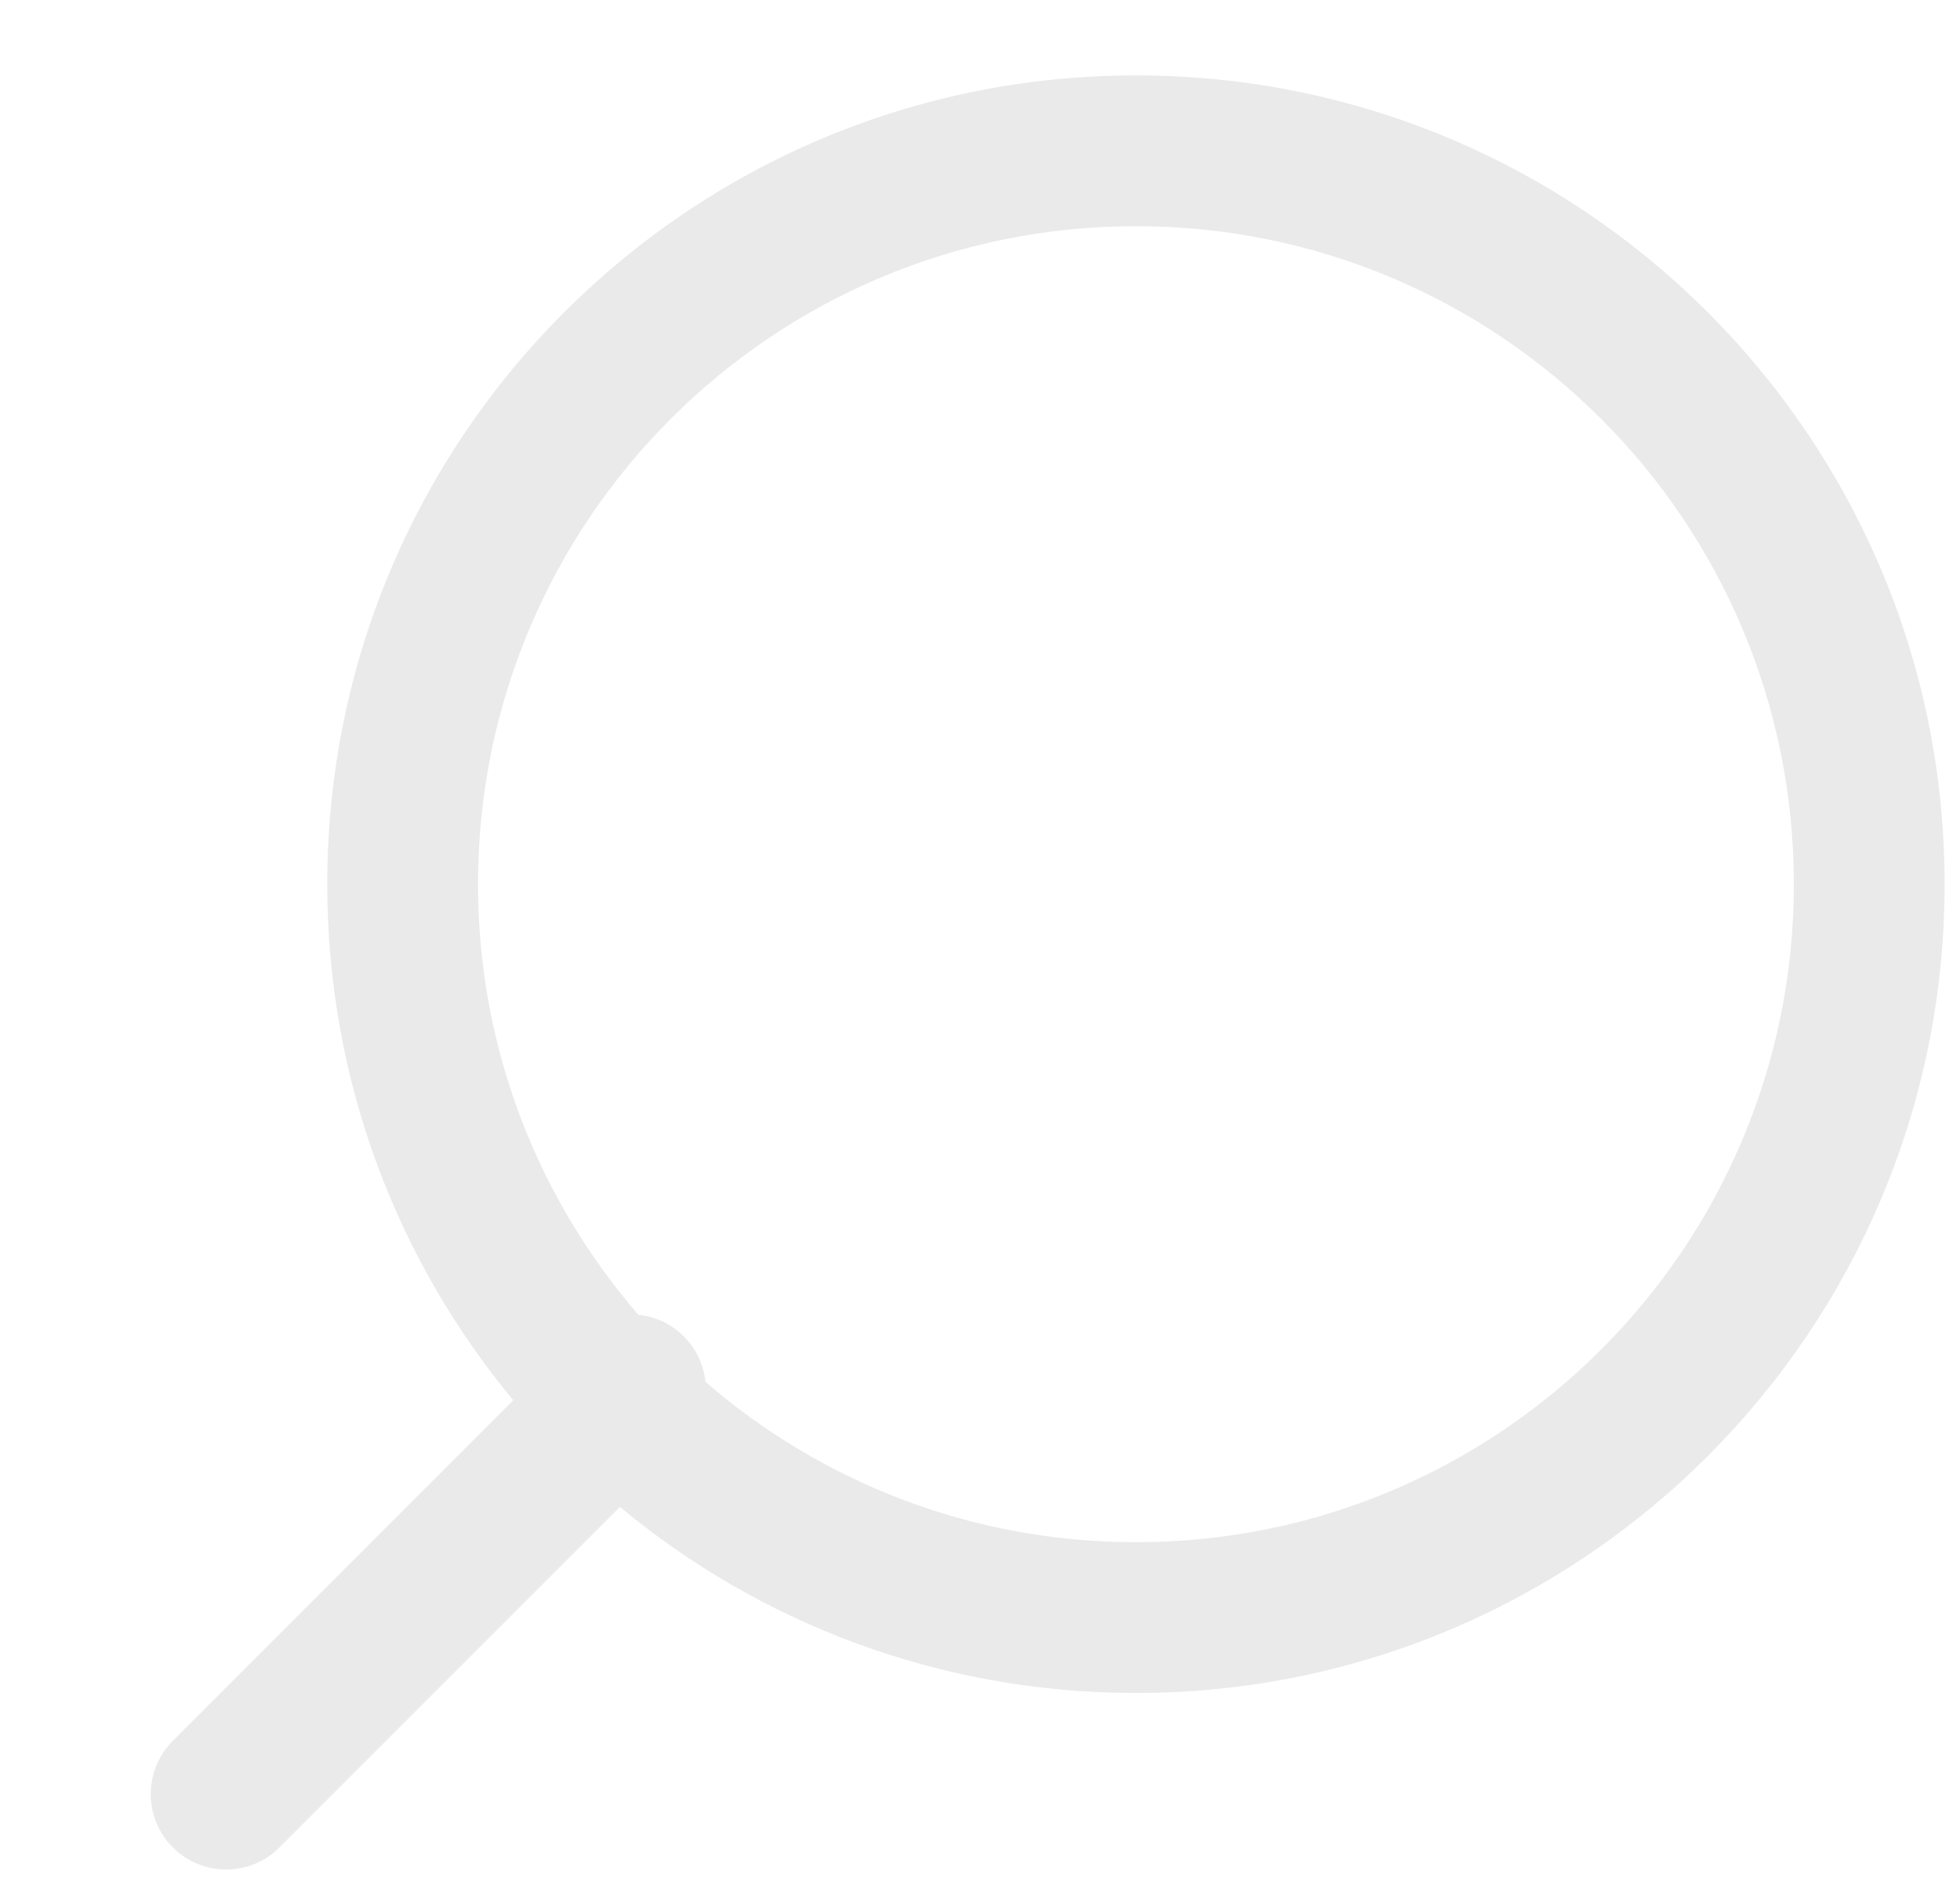 <svg width="26" height="25" viewBox="0 0 26 25" fill="none" xmlns="http://www.w3.org/2000/svg">
<path fill-rule="evenodd" clip-rule="evenodd" d="M23.796 11.728C23.796 16.548 19.889 20.455 15.069 20.455C12.885 20.455 10.889 19.653 9.358 18.328C9.335 18.108 9.24 17.894 9.071 17.725C8.902 17.556 8.688 17.461 8.468 17.438C7.143 15.907 6.341 13.911 6.341 11.728C6.341 6.907 10.248 3 15.069 3C19.889 3 23.796 6.907 23.796 11.728ZM8.223 19.987C10.08 21.529 12.466 22.455 15.069 22.455C20.993 22.455 25.796 17.652 25.796 11.728C25.796 5.803 20.993 1 15.069 1C9.144 1 4.341 5.803 4.341 11.728C4.341 14.33 5.268 16.716 6.809 18.573L2.293 23.089C1.902 23.48 1.902 24.113 2.293 24.503C2.683 24.894 3.317 24.894 3.707 24.503L8.223 19.987Z" fill="#EAEAEA"/>
</svg>
